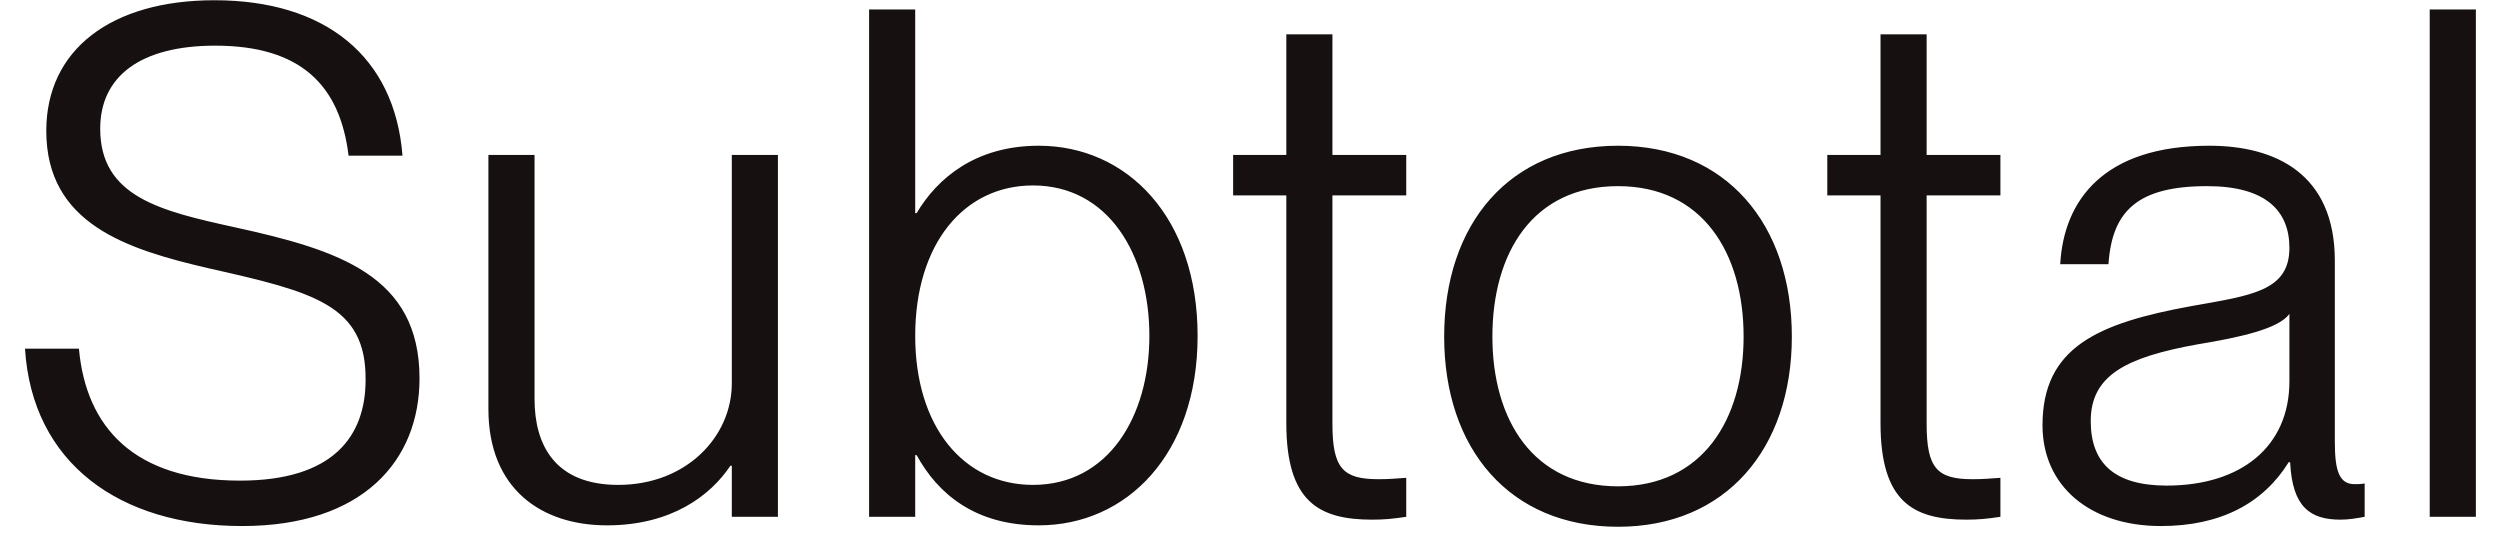<svg width="72" height="16" viewBox="0 0 72 16" fill="none" xmlns="http://www.w3.org/2000/svg">
<path d="M6.769 6.547C9.752 7.201 12.082 7.936 12.082 10.9C12.082 13.27 10.447 15.15 6.973 15.15C3.438 15.15 0.924 13.331 0.72 10.041H2.273C2.477 12.31 3.867 13.842 6.912 13.842C9.609 13.842 10.529 12.555 10.529 10.94C10.549 8.774 9.017 8.406 6.033 7.732C3.642 7.18 1.333 6.445 1.333 3.767C1.333 1.438 3.192 0.007 6.176 0.007C9.364 0.007 11.367 1.622 11.592 4.483H10.039C9.793 2.46 8.669 1.315 6.197 1.315C4.051 1.315 2.886 2.194 2.886 3.706C2.886 5.668 4.623 6.077 6.769 6.547ZM15.395 11.492C15.395 12.82 15.987 13.965 17.806 13.965C19.768 13.965 21.076 12.575 21.076 11.043V4.462H22.404V14.884H21.076V13.413H21.035C20.463 14.271 19.339 15.13 17.479 15.13C15.599 15.13 14.066 14.088 14.066 11.778V4.462H15.395V11.492ZM26.399 13.107H26.358V14.884H25.03V0.273H26.358V6.138H26.399C26.991 5.137 28.095 4.197 29.914 4.197C32.448 4.197 34.491 6.24 34.491 9.673C34.491 13.086 32.448 15.13 29.914 15.13C28.095 15.13 27.012 14.231 26.399 13.107ZM29.75 5.341C27.748 5.341 26.358 7.037 26.358 9.673C26.358 12.289 27.748 13.965 29.75 13.965C31.916 13.965 33.102 12.003 33.102 9.673C33.102 7.323 31.916 5.341 29.75 5.341ZM35.514 4.462H37.046V0.988H38.374V4.462H40.5V5.627H38.374V12.207C38.374 13.495 38.681 13.801 39.703 13.801C40.03 13.801 40.193 13.781 40.5 13.761V14.884C40.091 14.946 39.846 14.966 39.519 14.966C37.986 14.966 37.046 14.455 37.046 12.187V5.627H35.514V4.462ZM46.599 15.171C43.472 15.171 41.592 12.923 41.592 9.694C41.592 6.445 43.472 4.197 46.599 4.197C49.705 4.197 51.605 6.445 51.605 9.694C51.605 12.923 49.705 15.171 46.599 15.171ZM46.599 14.006C49.031 14.006 50.216 12.085 50.216 9.694C50.216 7.282 49.031 5.361 46.599 5.361C44.146 5.361 42.981 7.282 42.981 9.694C42.981 12.085 44.146 14.006 46.599 14.006ZM52.626 4.462H54.159V0.988H55.487V4.462H57.612V5.627H55.487V12.207C55.487 13.495 55.794 13.801 56.815 13.801C57.142 13.801 57.306 13.781 57.612 13.761V14.884C57.204 14.946 56.958 14.966 56.631 14.966C55.099 14.966 54.159 14.455 54.159 12.187V5.627H52.626V4.462ZM62.236 15.15C60.172 15.15 58.824 13.985 58.824 12.248C58.824 10 60.418 9.306 63.115 8.815C64.832 8.509 65.935 8.386 65.935 7.139C65.935 6.077 65.261 5.361 63.565 5.361C61.562 5.361 60.826 6.077 60.724 7.609H59.334C59.437 5.77 60.581 4.197 63.626 4.197C65.547 4.197 67.243 5.014 67.243 7.507V12.718C67.243 13.556 67.366 13.944 67.815 13.944C67.918 13.944 67.979 13.944 68.102 13.924V14.884C67.877 14.925 67.652 14.966 67.407 14.966C66.548 14.966 66.017 14.619 65.956 13.311H65.915C65.179 14.496 63.953 15.15 62.236 15.15ZM62.4 13.985C64.546 13.985 65.935 12.861 65.935 10.981V9.04C65.629 9.469 64.525 9.714 63.279 9.919C61.255 10.287 60.213 10.797 60.213 12.126C60.213 13.331 60.888 13.985 62.4 13.985ZM69.976 0.273H71.305V14.884H69.976V0.273Z" fill="#161010"/>
</svg>

